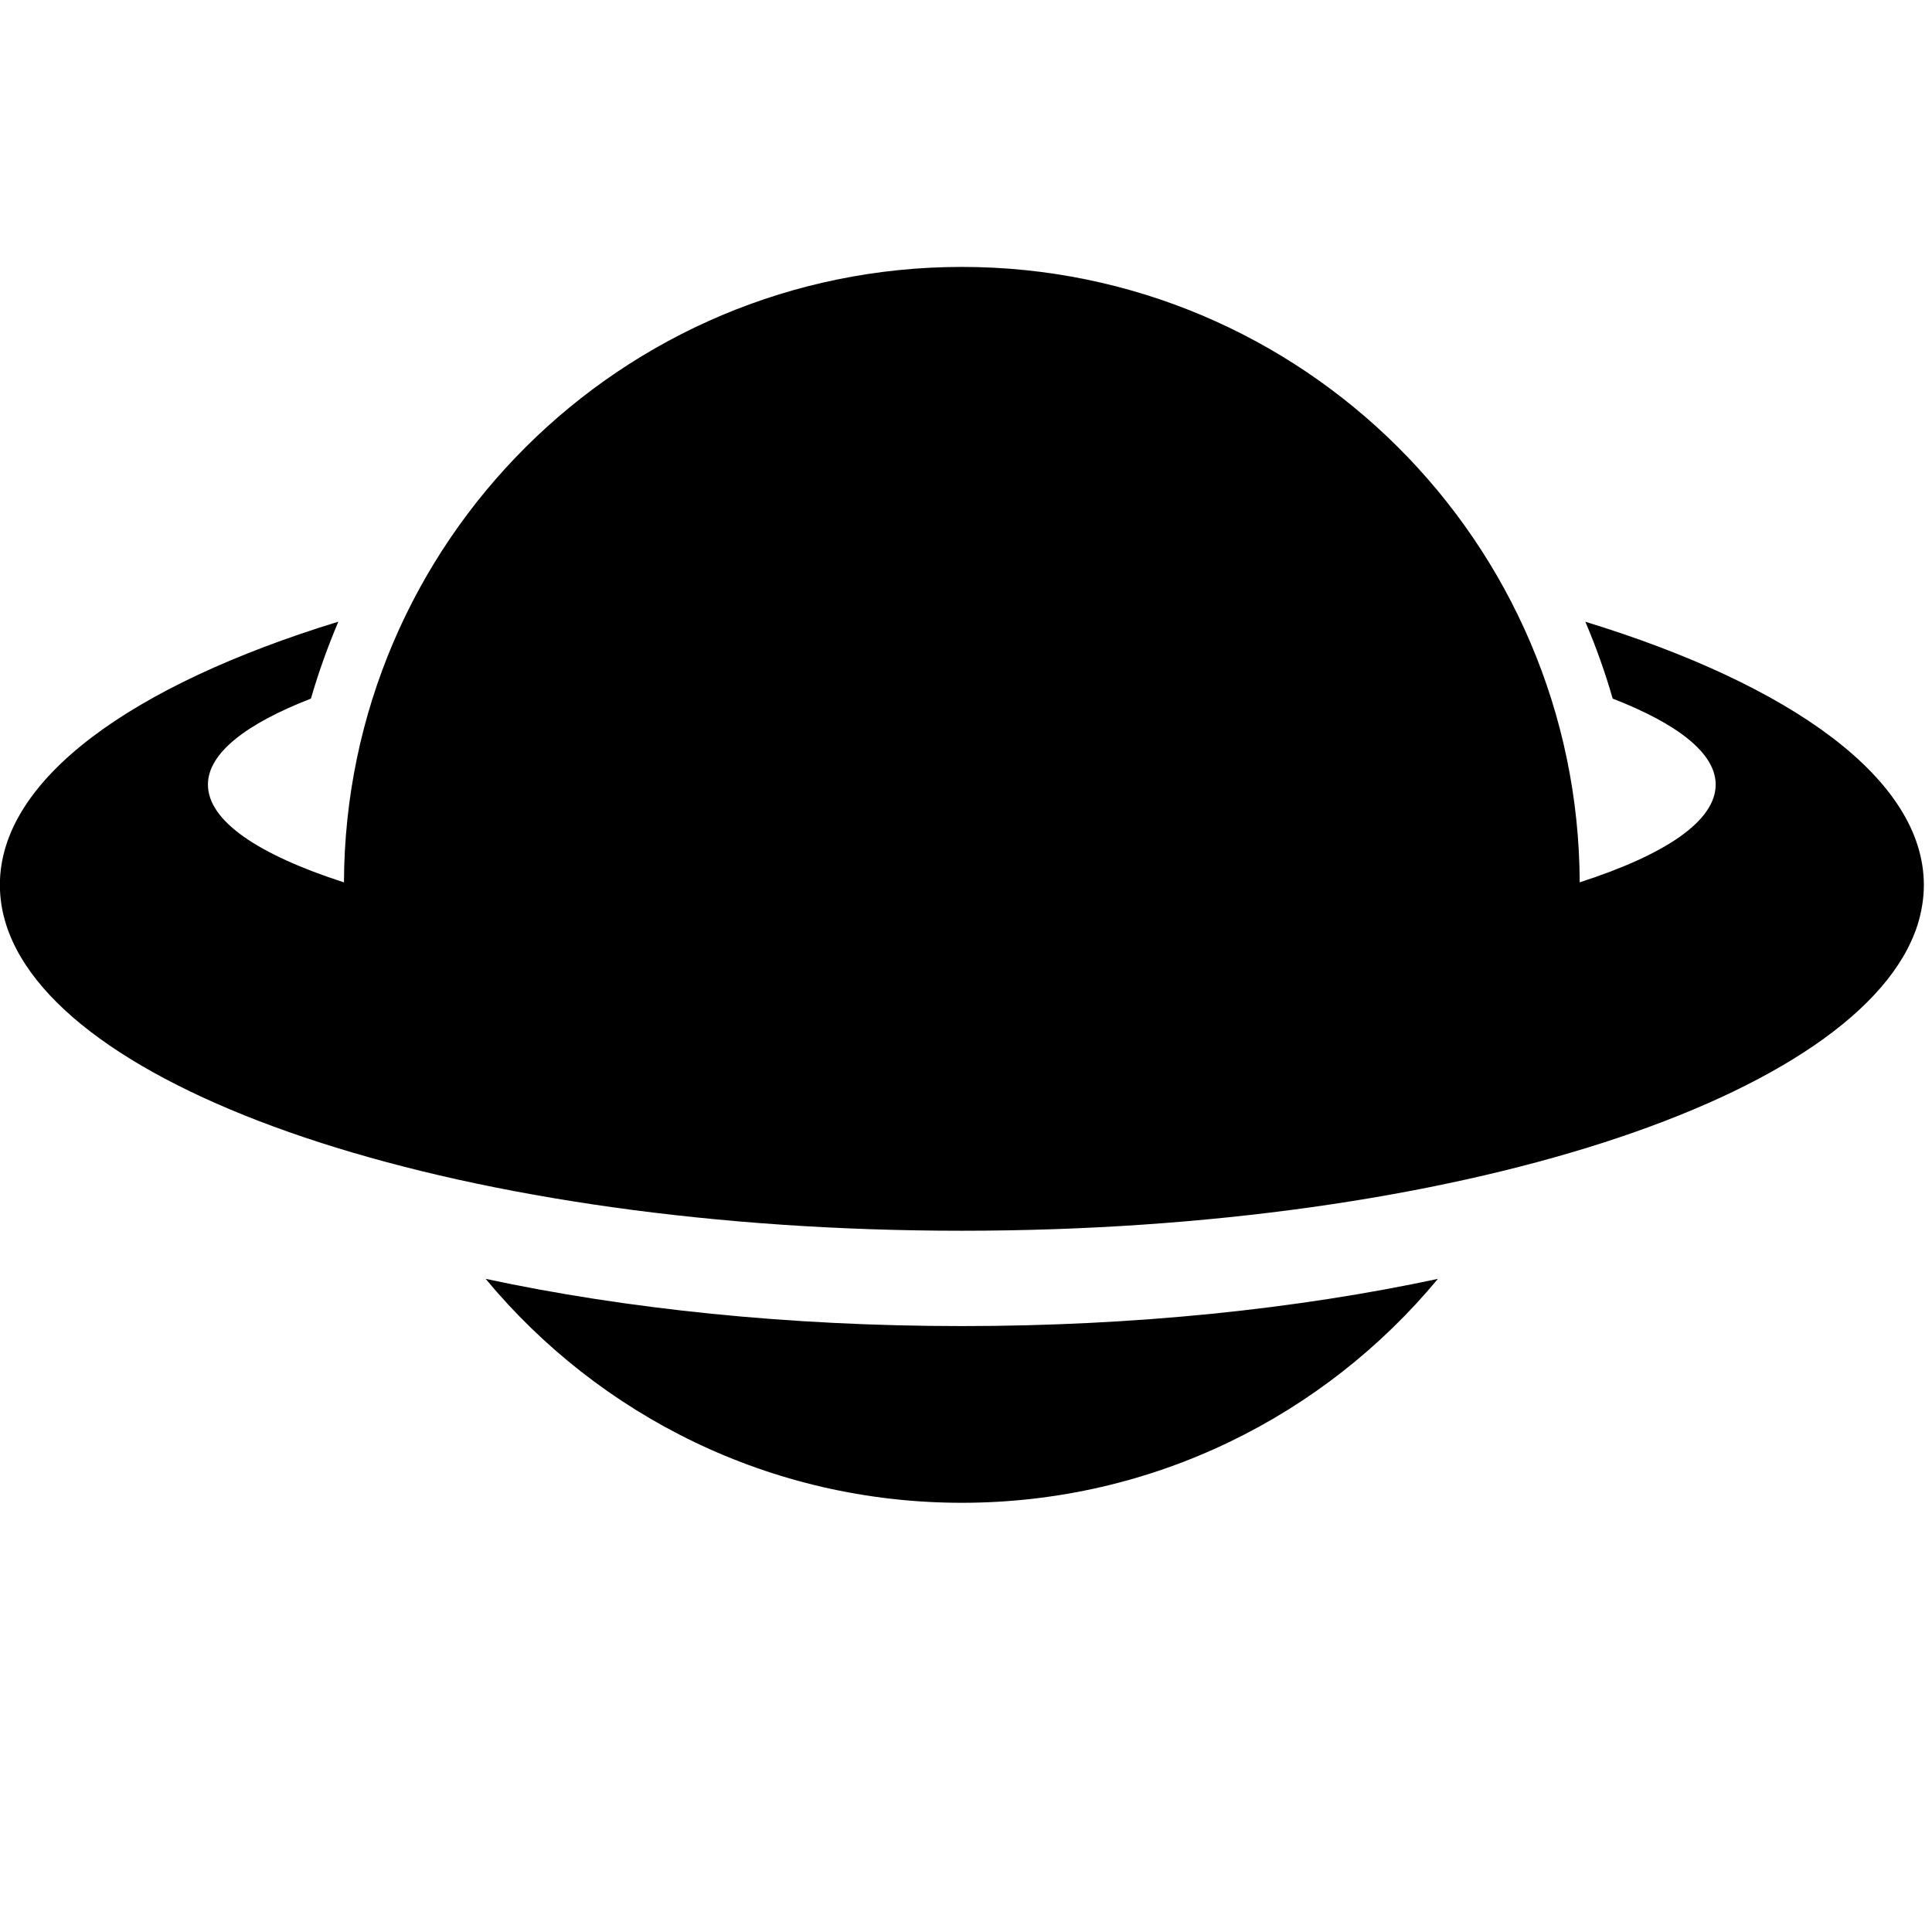 <?xml version="1.0" encoding="utf-8"?>
<!-- Generator: Adobe Illustrator 16.0.4, SVG Export Plug-In . SVG Version: 6.00 Build 0)  -->
<!DOCTYPE svg PUBLIC "-//W3C//DTD SVG 1.1//EN" "http://www.w3.org/Graphics/SVG/1.1/DTD/svg11.dtd">
<svg version="1.1" id="Layer_1" xmlns="http://www.w3.org/2000/svg" xmlns:xlink="http://www.w3.org/1999/xlink" x="0px" y="0px"
	 width="32px" height="32px" viewBox="0 0 32 32" enable-background="new 0 0 32 32" xml:space="preserve">
<g>
	<path d="M8.044,21.182c1.878,2.264,4.715,3.709,7.887,3.709s6.008-1.445,7.885-3.709c-2.324,0.498-5.018,0.782-7.885,0.782
		C13.061,21.964,10.37,21.68,8.044,21.182z"/>
	<path d="M26.258,10.298c0.176,0.413,0.328,0.837,0.453,1.273c1.077,0.419,1.706,0.904,1.706,1.424c0,0.604-0.833,1.161-2.252,1.619
		C26.143,8.981,21.568,4.421,15.931,4.421c-5.639,0-10.212,4.56-10.234,10.194c-1.42-0.459-2.253-1.017-2.253-1.62
		c0-0.519,0.63-1.006,1.706-1.424c0.126-0.436,0.279-0.86,0.454-1.274c-3.428,1.051-5.606,2.613-5.606,4.359
		c0,0.227,0.036,0.45,0.107,0.669c0.921,2.85,7.656,5.06,15.826,5.06c8.168,0,14.905-2.21,15.828-5.06
		c0.069-0.22,0.106-0.442,0.106-0.669C31.863,12.91,29.686,11.349,26.258,10.298z"/>
</g>
</svg>

